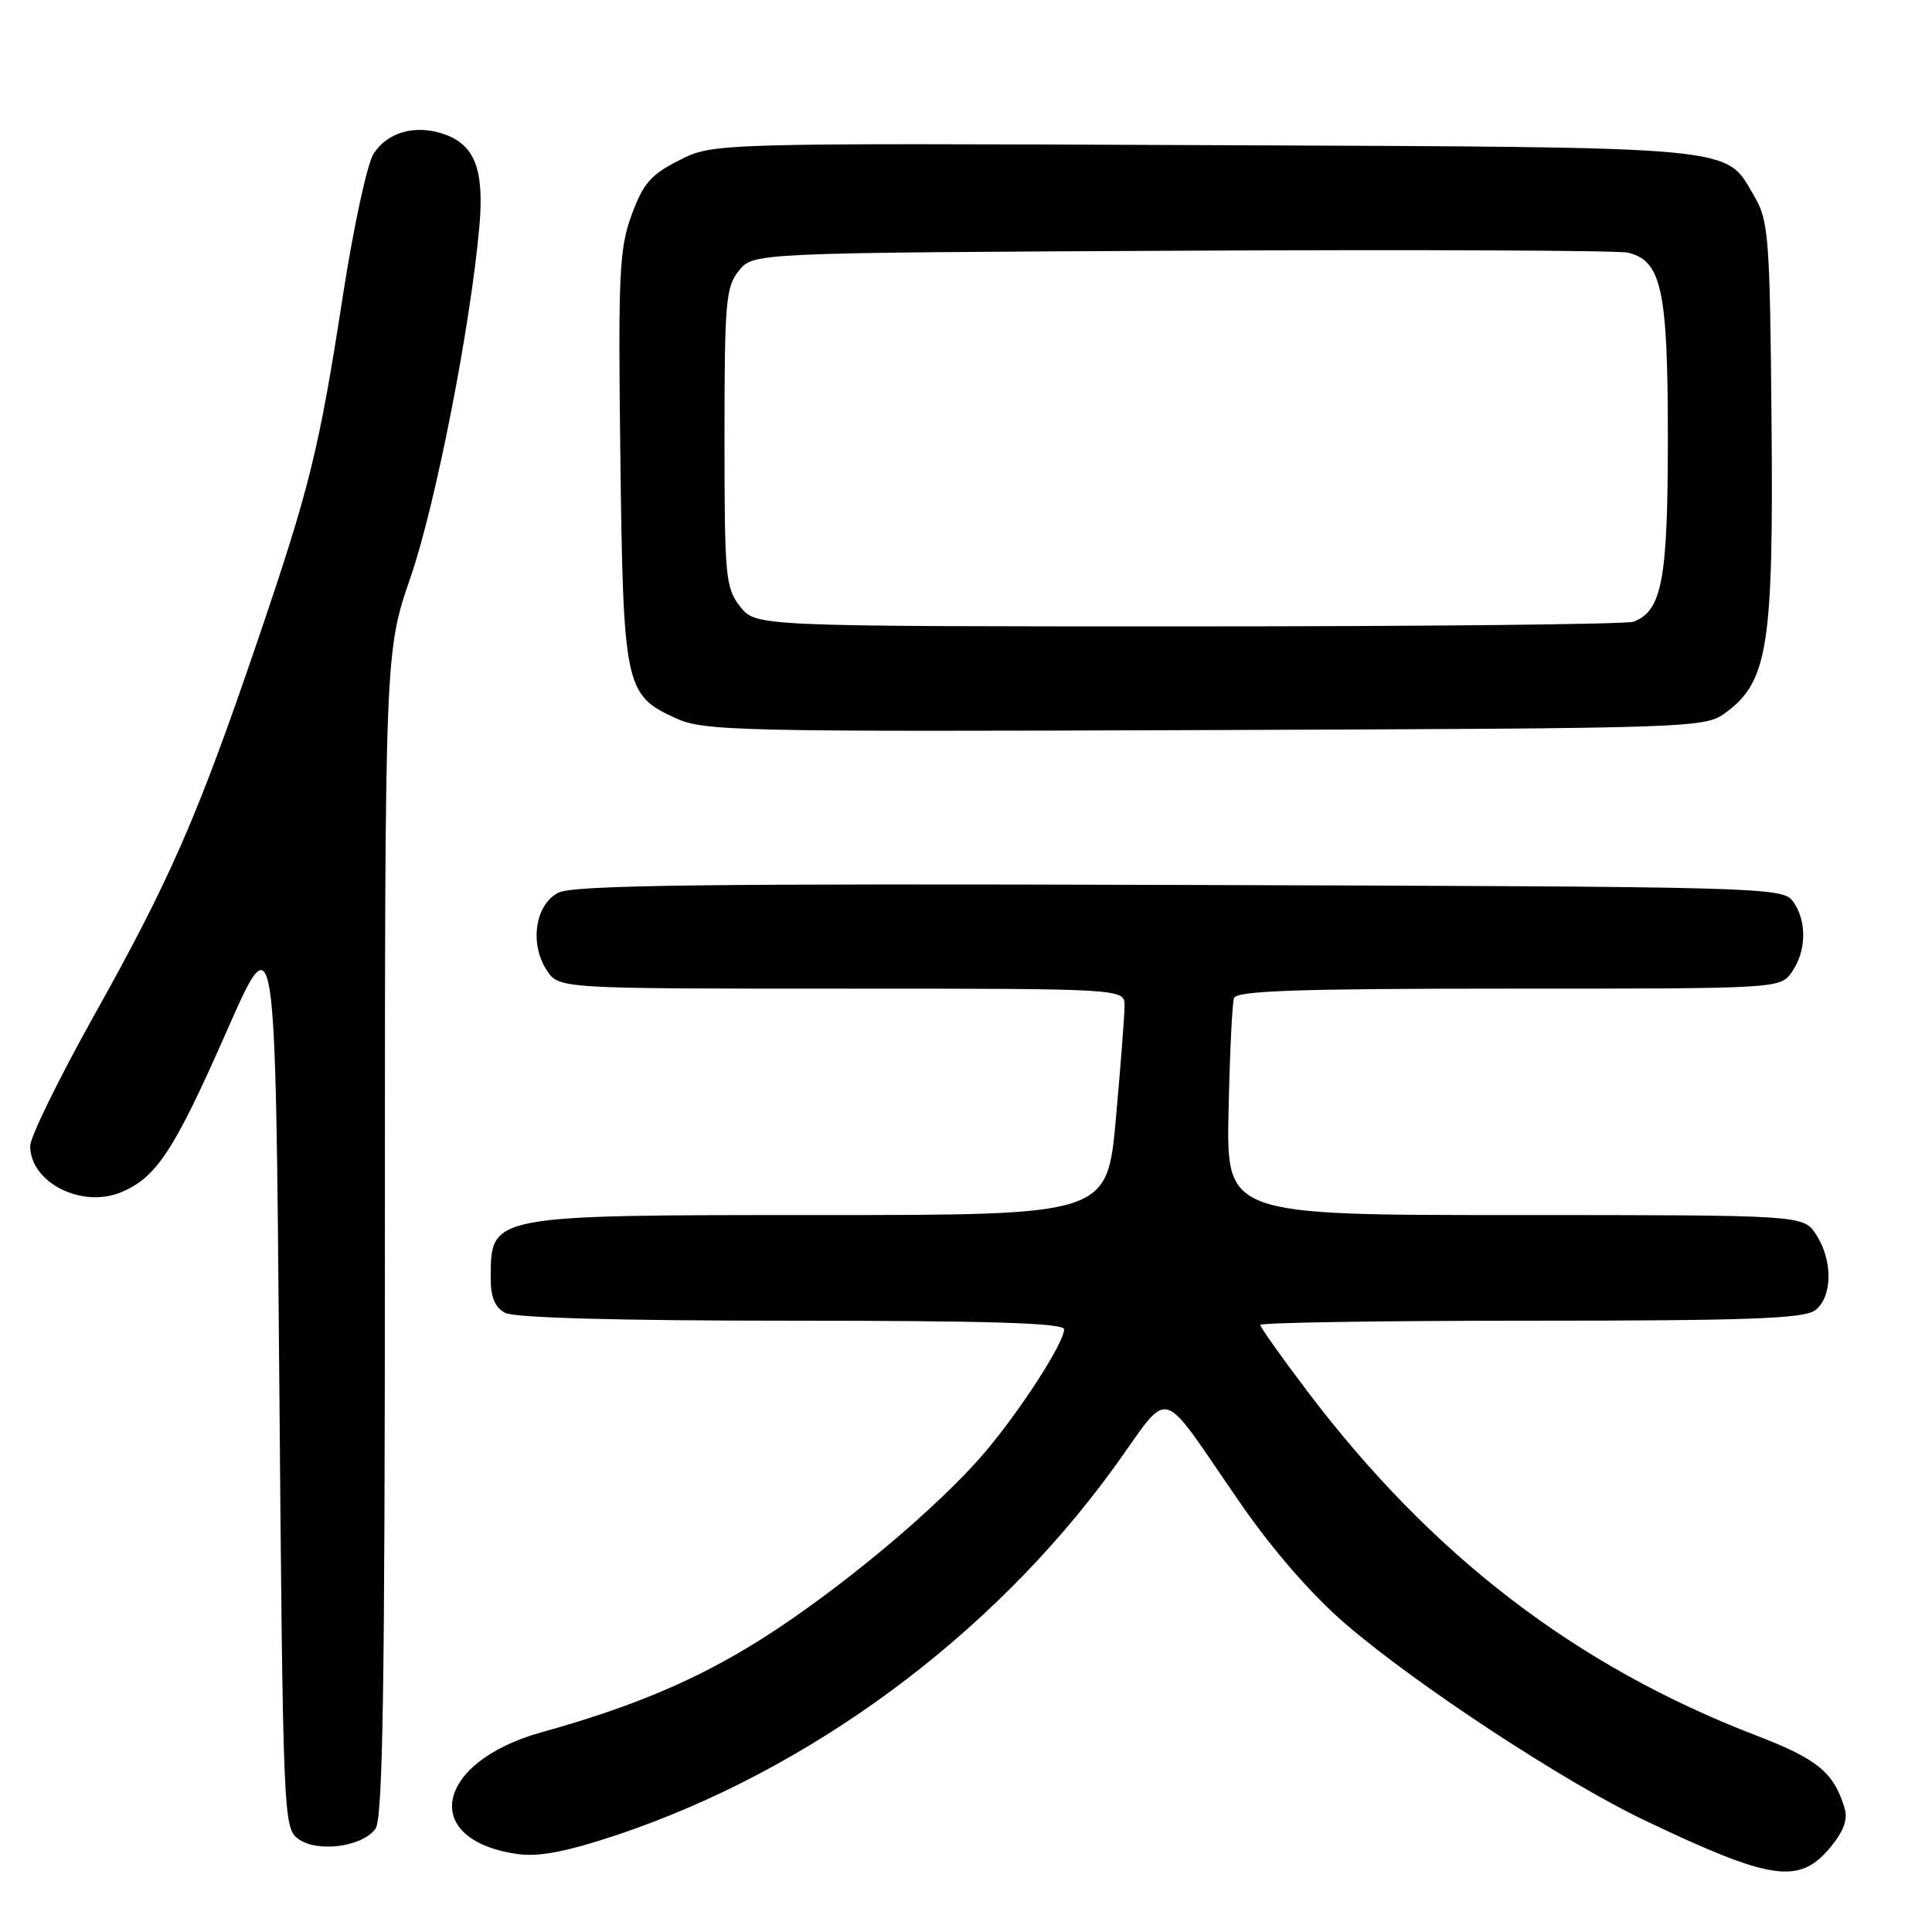 <?xml version="1.0" encoding="UTF-8" standalone="no"?>
<!DOCTYPE svg PUBLIC "-//W3C//DTD SVG 1.1//EN" "http://www.w3.org/Graphics/SVG/1.1/DTD/svg11.dtd" >
<svg xmlns="http://www.w3.org/2000/svg" xmlns:xlink="http://www.w3.org/1999/xlink" version="1.1" viewBox="0 0 256 256">
 <g >
 <path fill="currentColor"
d=" M 242.44 244.89 C 244.27 242.72 244.87 241.12 244.43 239.64 C 243.01 234.87 240.87 233.10 232.78 229.99 C 208.85 220.80 189.73 206.15 173.20 184.31 C 169.79 179.80 167.00 175.87 167.00 175.56 C 167.00 175.25 183.11 175.00 202.81 175.00 C 231.40 175.00 238.99 174.73 240.48 173.64 C 242.82 171.93 242.90 167.02 240.64 163.58 C 238.95 161.00 238.95 161.00 200.73 161.00 C 162.50 161.00 162.50 161.00 162.79 147.25 C 162.95 139.69 163.27 132.94 163.51 132.25 C 163.84 131.28 172.03 131.00 199.91 131.00 C 235.89 131.00 235.89 131.00 237.44 128.78 C 239.38 126.01 239.44 121.99 237.58 119.44 C 236.20 117.55 234.05 117.49 156.33 117.26 C 93.46 117.06 75.97 117.28 74.00 118.28 C 70.91 119.85 70.13 125.02 72.45 128.57 C 74.05 131.00 74.05 131.00 111.52 131.00 C 149.00 131.00 149.00 131.00 149.01 133.25 C 149.01 134.49 148.49 141.24 147.86 148.25 C 146.70 161.00 146.70 161.00 108.78 161.00 C 64.88 161.00 65.05 160.97 65.02 169.21 C 65.00 171.87 65.55 173.22 66.93 173.96 C 68.17 174.62 81.99 175.00 104.93 175.00 C 131.25 175.00 141.00 175.31 141.00 176.14 C 141.00 177.93 135.15 186.99 130.43 192.52 C 124.23 199.79 111.24 210.64 100.97 217.14 C 92.39 222.56 83.98 226.13 71.74 229.54 C 57.52 233.50 55.59 243.93 68.75 245.69 C 71.45 246.06 75.30 245.30 81.75 243.14 C 107.28 234.58 131.31 216.85 147.47 194.65 C 155.43 183.71 153.22 183.11 164.43 199.29 C 168.67 205.42 173.86 211.37 178.29 215.18 C 187.66 223.25 207.21 236.09 217.83 241.16 C 234.63 249.18 238.36 249.74 242.44 244.89 Z  M 49.75 242.33 C 50.73 240.99 51.00 223.72 51.00 163.48 C 51.00 86.35 51.00 86.35 54.42 76.43 C 57.73 66.81 62.34 43.27 63.52 30.00 C 64.19 22.41 62.90 19.12 58.71 17.73 C 54.97 16.49 51.36 17.52 49.51 20.35 C 48.67 21.62 46.85 30.05 45.45 39.08 C 42.24 59.84 41.05 64.63 33.91 85.55 C 26.18 108.20 22.50 116.62 12.44 134.60 C 7.80 142.91 4.00 150.67 4.00 151.85 C 4.00 156.68 10.81 160.15 16.04 157.98 C 20.73 156.04 23.08 152.45 30.03 136.66 C 36.50 121.96 36.50 121.96 37.00 182.06 C 37.49 240.70 37.55 242.20 39.50 243.65 C 42.00 245.51 47.98 244.74 49.75 242.33 Z  M 228.68 94.42 C 234.25 90.31 235.00 85.57 234.74 56.00 C 234.52 31.33 234.36 29.26 232.45 26.00 C 228.50 19.26 231.39 19.53 159.50 19.23 C 94.50 18.96 94.50 18.96 90.01 21.23 C 86.24 23.13 85.22 24.31 83.69 28.49 C 82.05 32.95 81.90 36.29 82.20 60.49 C 82.58 90.97 82.82 92.09 89.48 95.14 C 93.27 96.88 97.23 96.97 159.68 96.74 C 224.95 96.50 225.89 96.47 228.68 94.42 Z  M 98.07 80.37 C 96.13 77.90 96.00 76.45 96.00 57.98 C 96.00 40.02 96.17 38.01 97.91 35.86 C 99.82 33.50 99.82 33.50 156.66 33.22 C 187.92 33.06 214.50 33.18 215.73 33.48 C 220.17 34.57 221.00 38.42 221.00 58.00 C 221.00 76.81 220.23 80.93 216.46 82.38 C 215.56 82.72 189.03 83.00 157.49 83.00 C 100.15 83.00 100.15 83.00 98.07 80.37 Z "/>
</g>
</svg>
